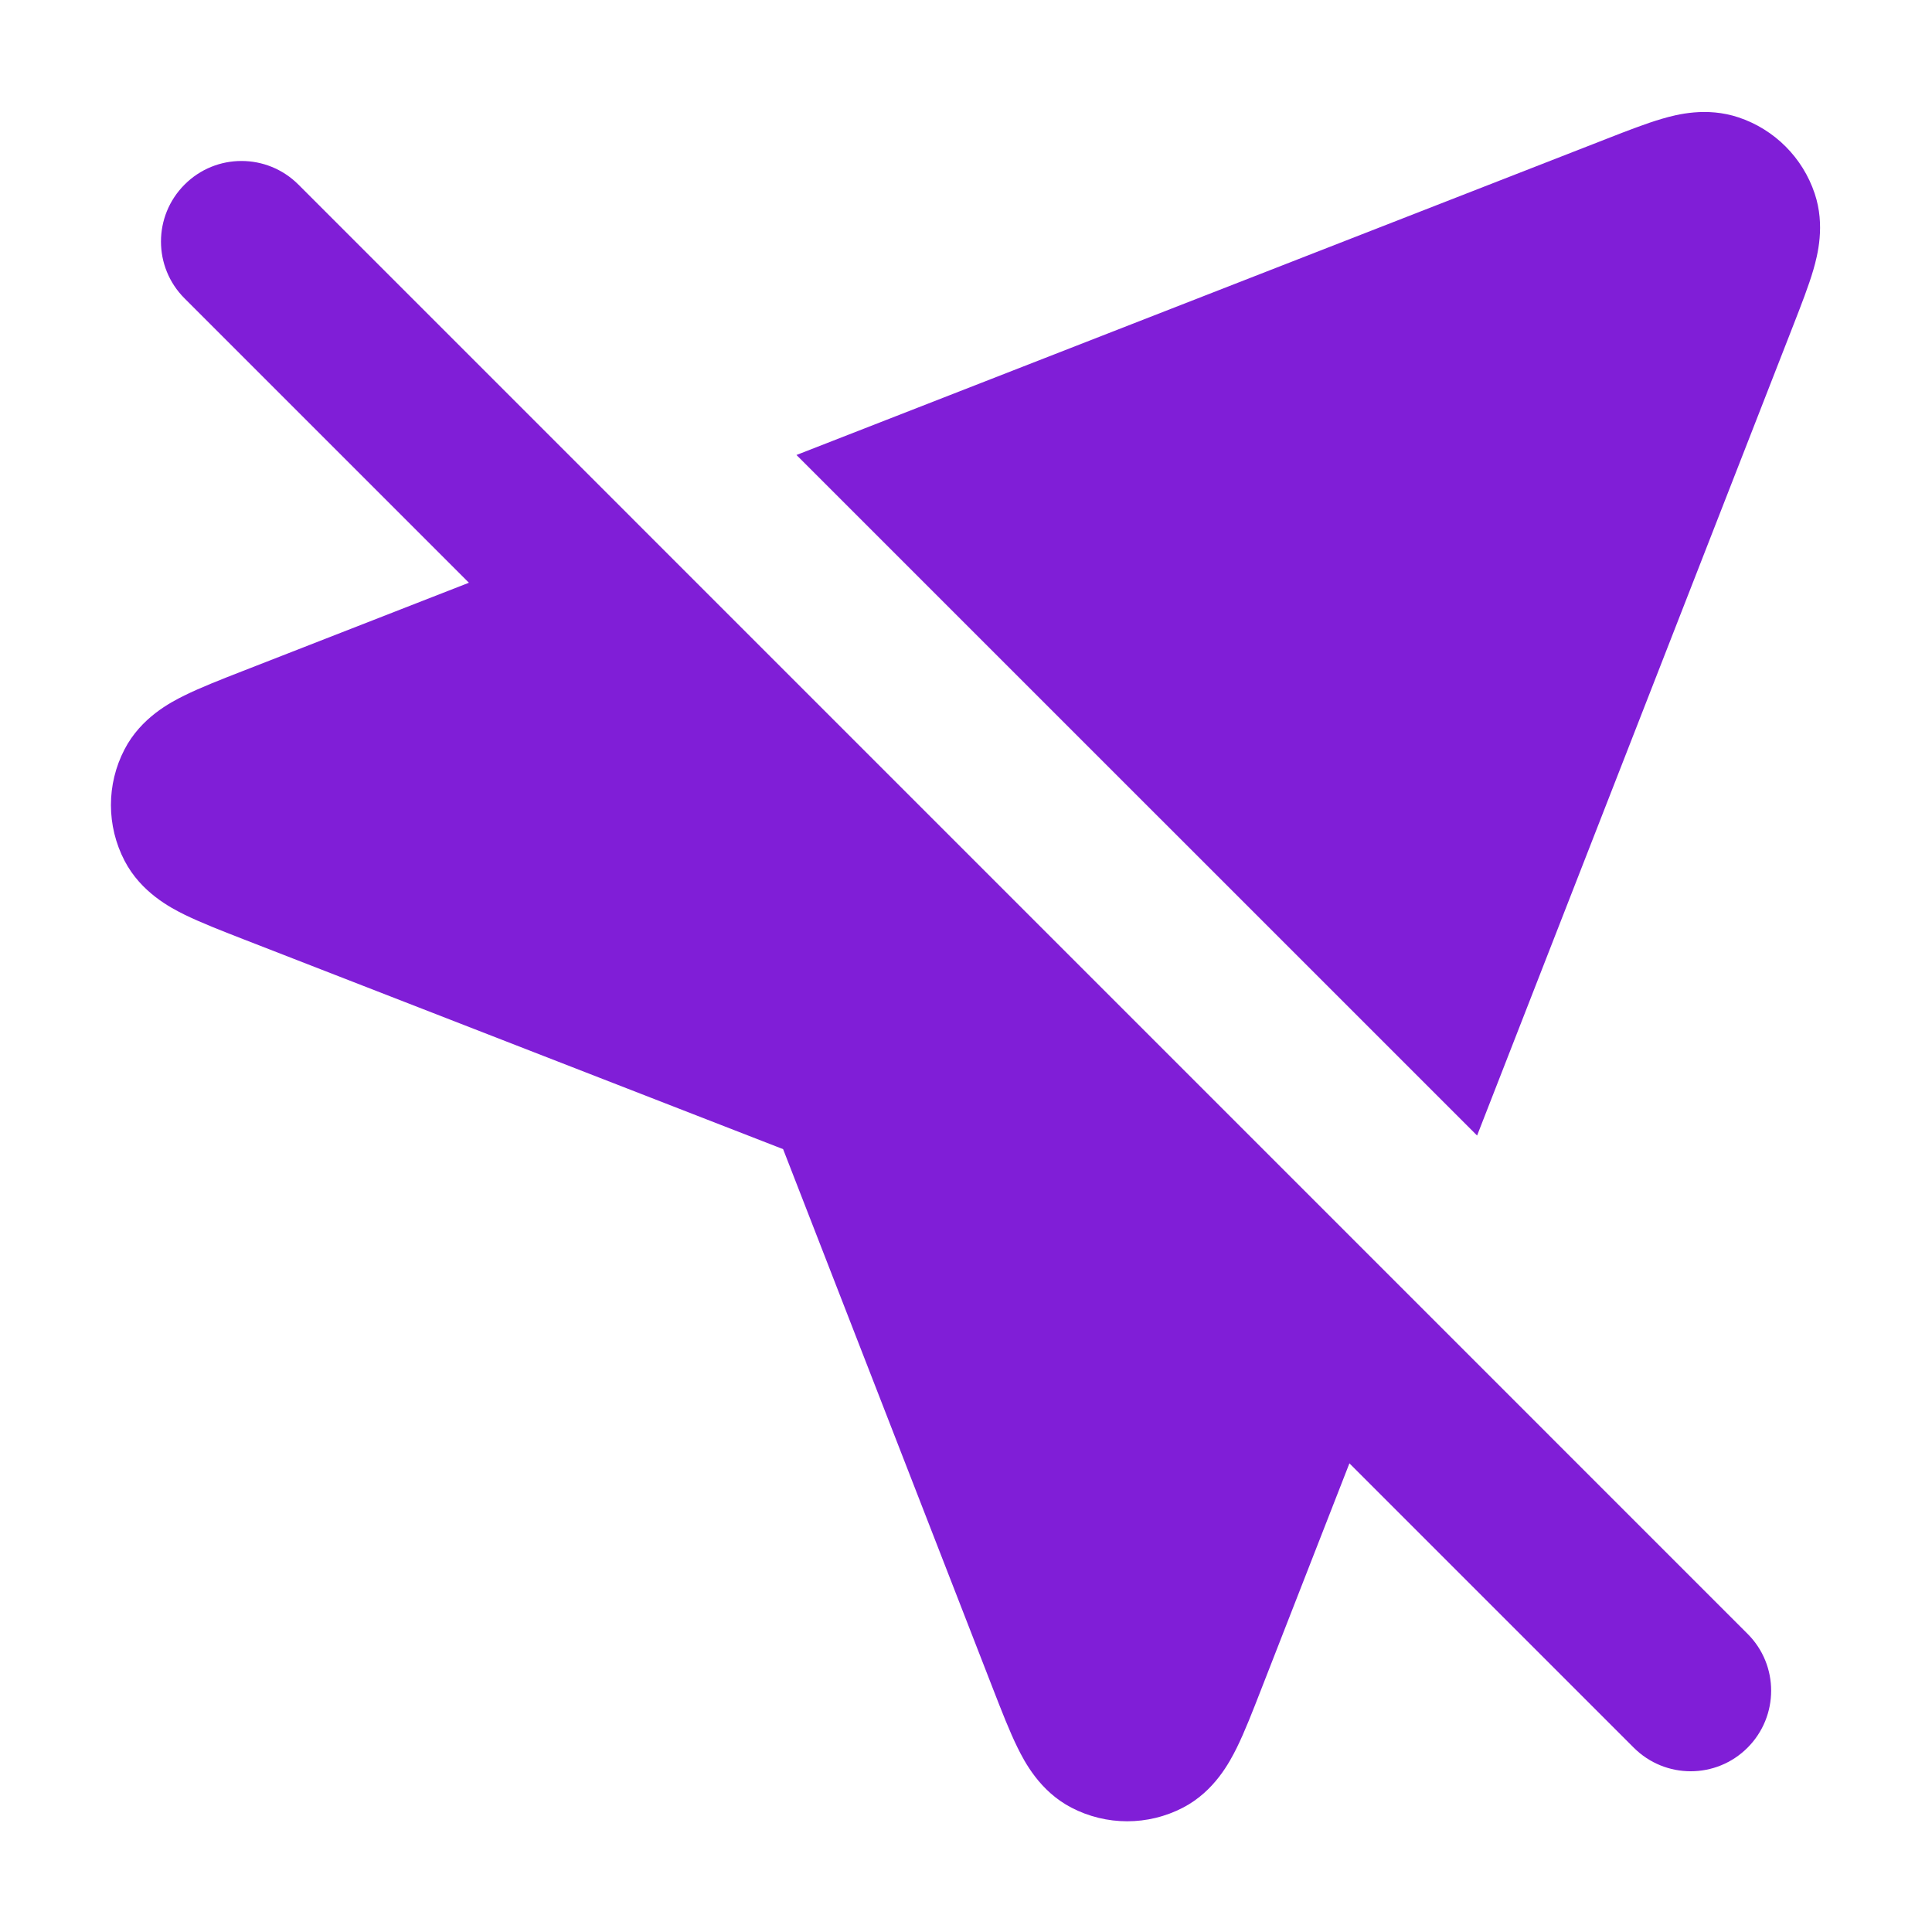 <svg fill="none" height="24" viewBox="0 0 24 24" width="24" xmlns="http://www.w3.org/2000/svg"><g fill="#801ed7"><path clip-rule="evenodd" d="m3.707 2.293c-.391-.391-1.024-.391-1.414 0-.391.391-.391 1.024 0 1.414l3.532 3.532-2.81 1.097c-.267.104-.525.205-.725.304-.172.085-.539.275-.743.669-.226.434-.225.951.001 1.385.205.393.572.583.744.668.2.098.458.199.725.303l6.711 2.61 2.61 6.711c.104.267.204.525.303.725.085.172.274.539.668.744.434.226.951.226 1.385.001.394-.204.583-.571.669-.743.099-.2.199-.458.303-.725l1.097-2.81 3.532 3.532c.391.391 1.024.391 1.414 0s.391-1.024 0-1.414z" fill-rule="evenodd"/><path d="m18.349 14.106 3.933-10.078c.093-.239.186-.477.244-.676.053-.183.149-.552.017-.947-.149-.447-.5-.798-.947-.947-.396-.132-.764-.037-.948.017-.2.058-.438.151-.676.244l-10.078 3.933z"/></g></svg>